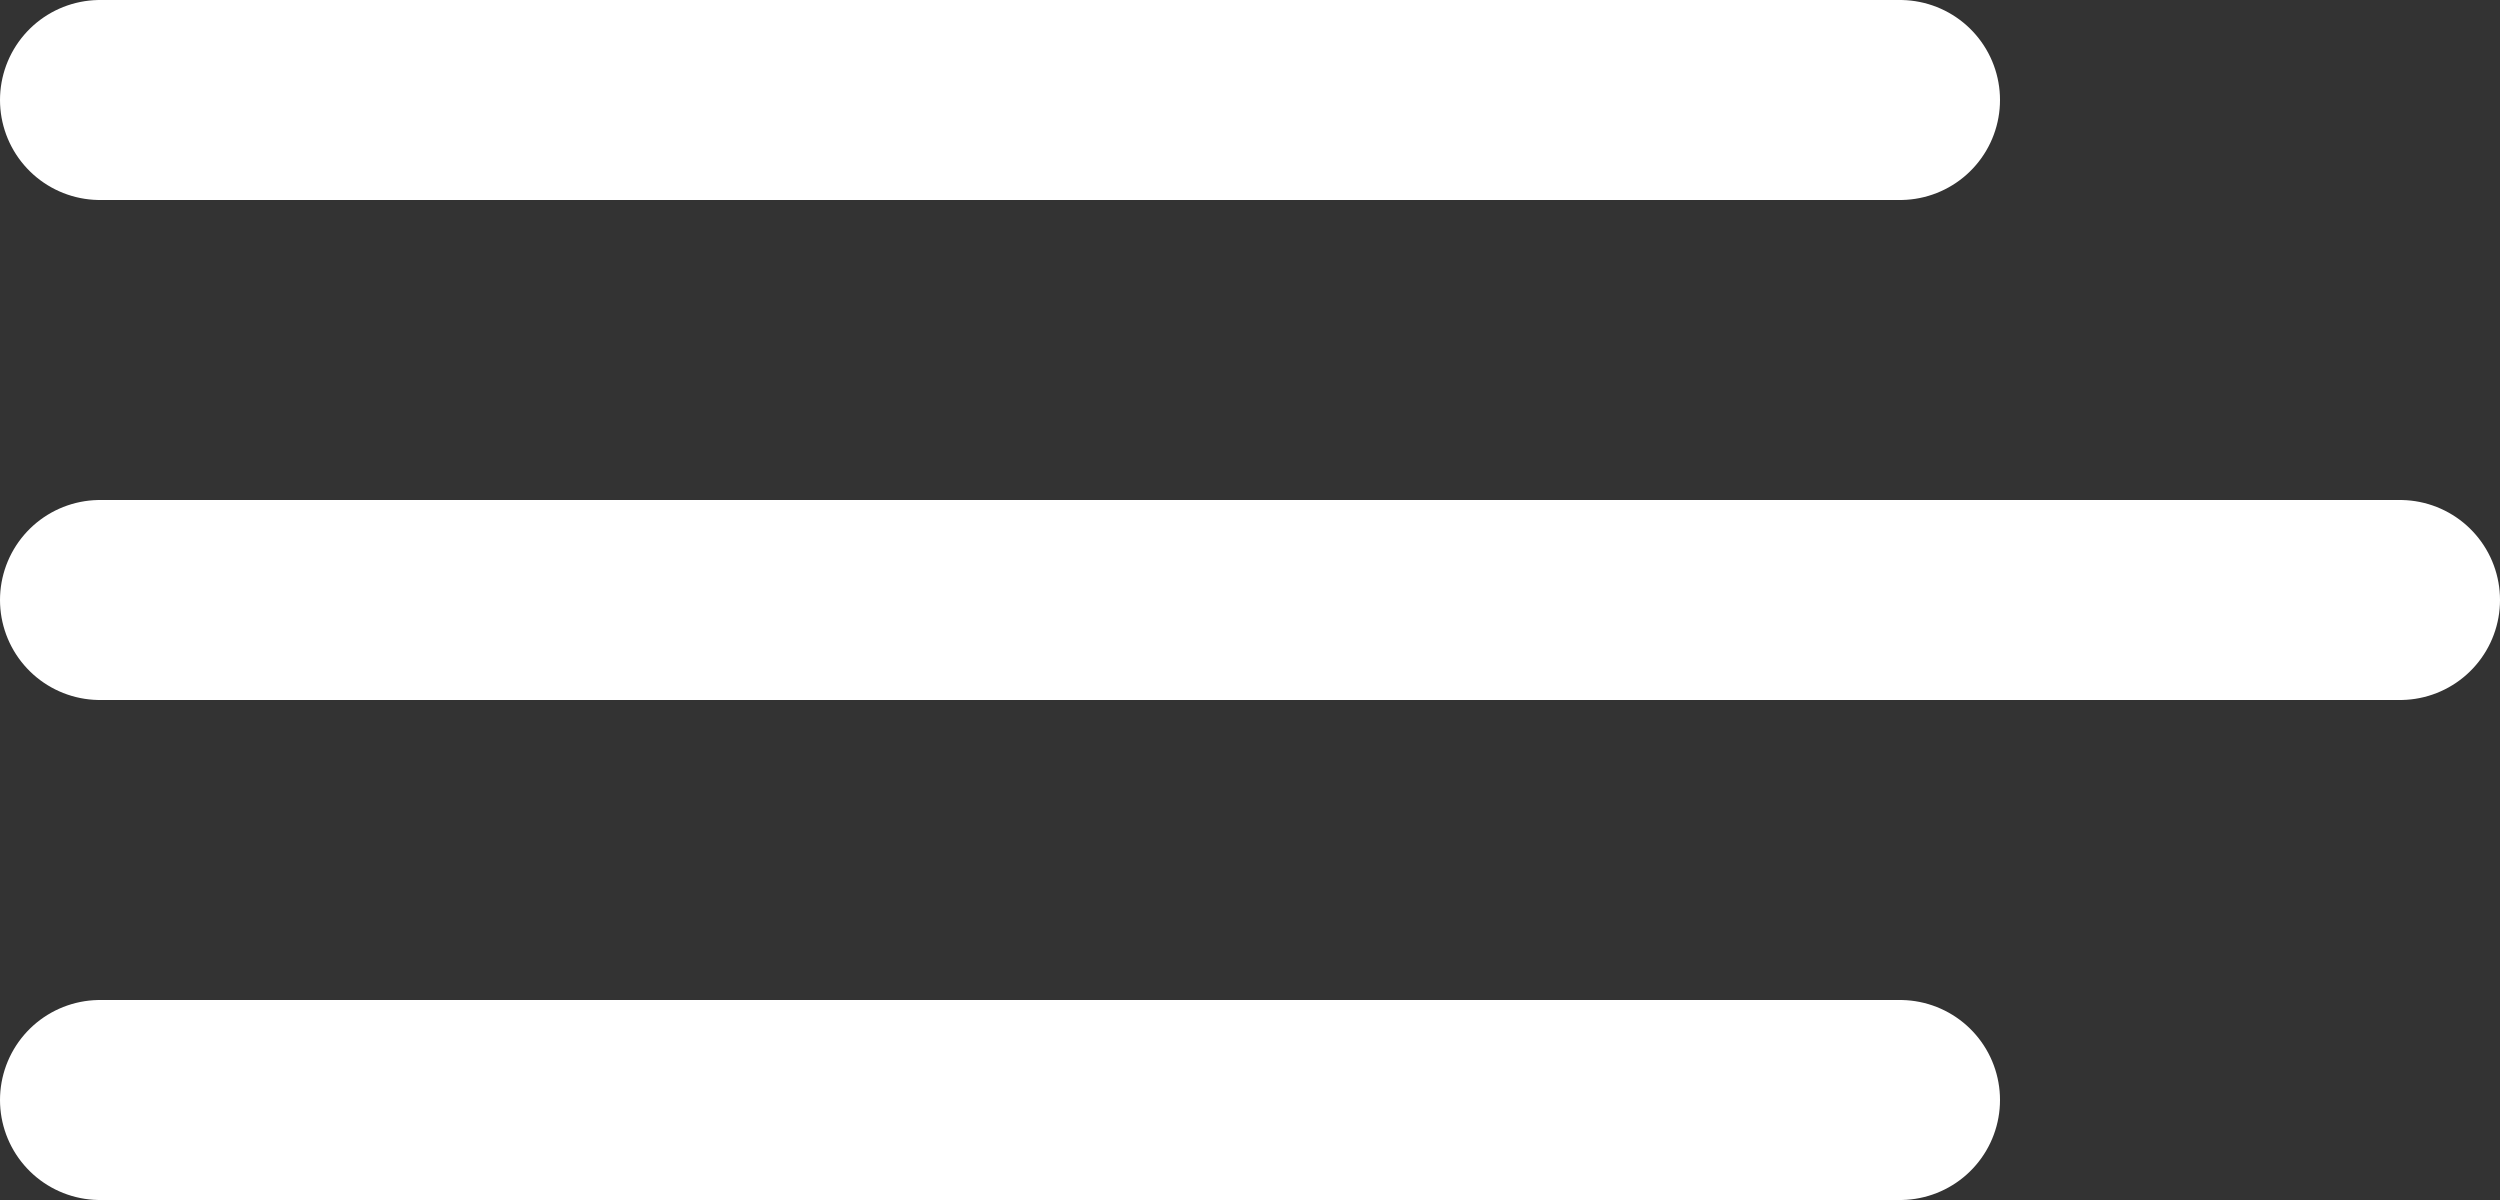 <svg width="25" height="12" viewBox="0 0 25 12" fill="none" xmlns="http://www.w3.org/2000/svg">
<rect x="0" y="0" width="25" height="12" fill="#333333" stroke="none"/>
<g clip-path="url(#clip0_3_25)">
<line x1="1" y1="1" x2="19" y2="1" stroke="white" stroke-width="2" stroke-linecap="round"/>
<line x1="1" y1="6" x2="24" y2="6" stroke="white" stroke-width="2" stroke-linecap="round"/>
<line x1="1" y1="11" x2="19" y2="11" stroke="white" stroke-width="2" stroke-linecap="round"/>
</g>
<defs>
<clipPath id="clip0_3_25">
<rect width="25" height="12" fill="white"/>
</clipPath>
</defs>
</svg>
